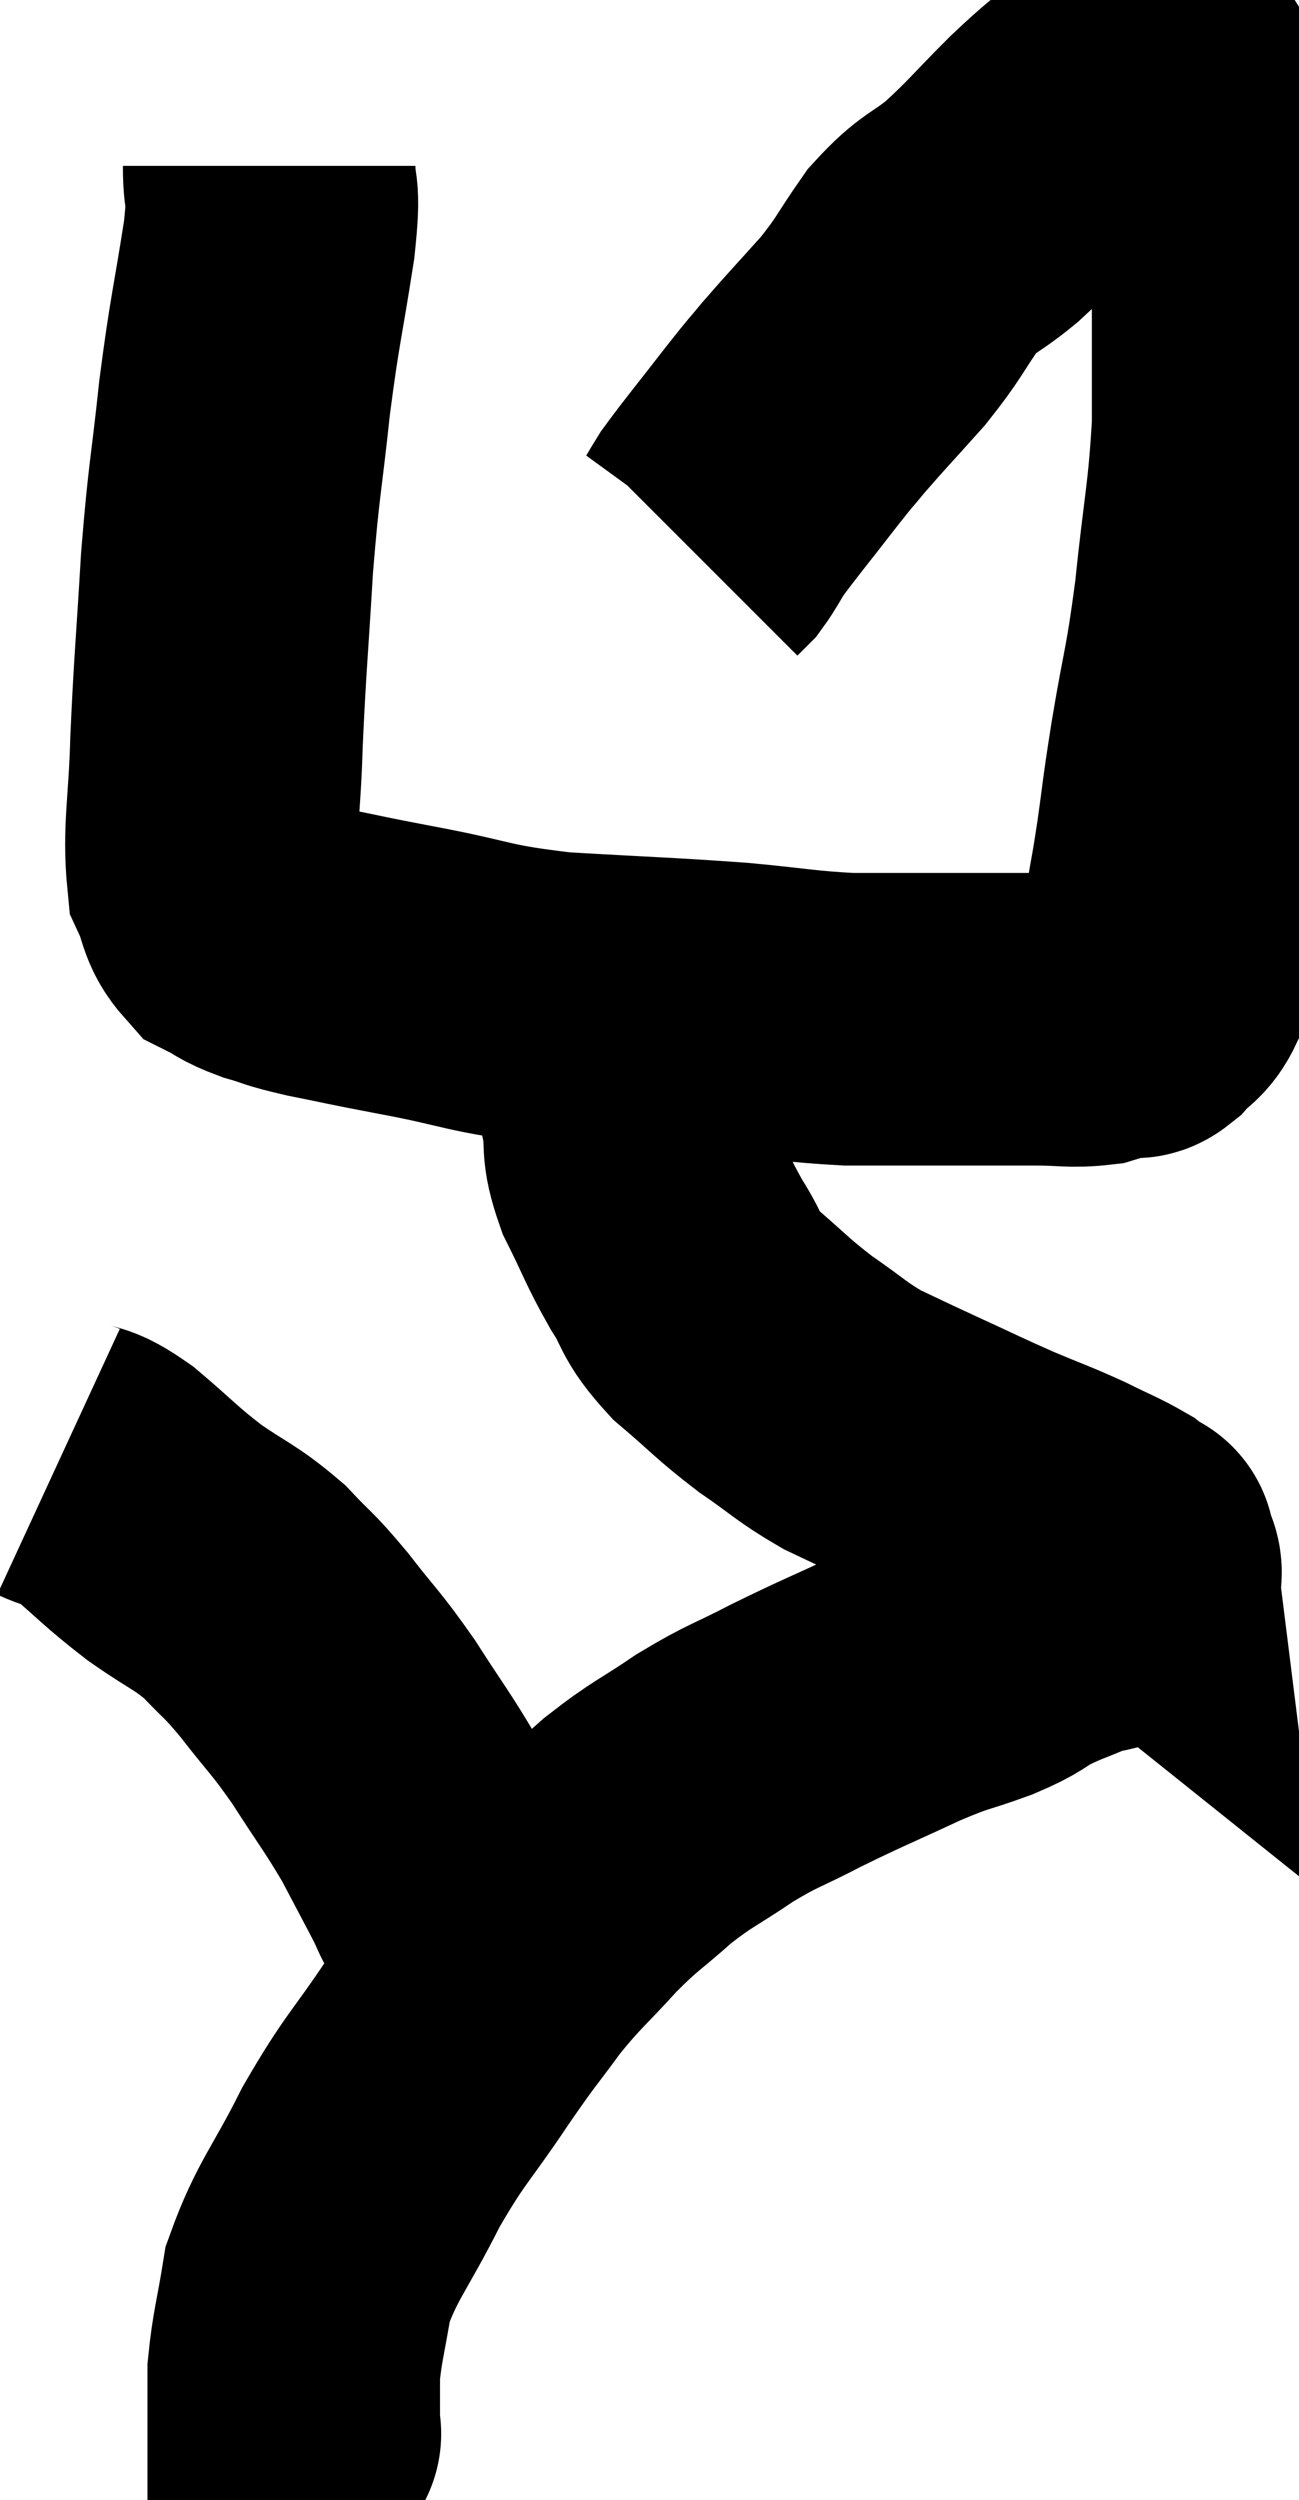 <svg xmlns="http://www.w3.org/2000/svg" viewBox="9.5 2.386 22.2 42.714" width="22.2" height="42.714"><path d="M 14.1 5.22 C 14.1 5.85, 14.205 5.49, 14.1 6.48 C 13.89 7.83, 13.86 7.8, 13.68 9.18 C 13.53 10.59, 13.5 10.53, 13.38 12 C 13.29 13.53, 13.26 13.725, 13.2 15.06 C 13.17 16.2, 13.065 16.575, 13.14 17.34 C 13.32 17.73, 13.26 17.85, 13.5 18.12 C 13.8 18.27, 13.74 18.285, 14.1 18.42 C 14.52 18.54, 14.355 18.525, 14.94 18.66 C 15.69 18.81, 15.42 18.765, 16.44 18.96 C 17.73 19.2, 17.61 19.275, 19.02 19.44 C 20.55 19.53, 20.835 19.53, 22.08 19.62 C 23.04 19.71, 23.175 19.755, 24 19.8 C 24.69 19.8, 24.72 19.8, 25.38 19.8 C 26.01 19.8, 26.175 19.8, 26.64 19.8 C 26.94 19.8, 26.85 19.8, 27.24 19.8 C 27.72 19.8, 27.81 19.845, 28.2 19.8 C 28.5 19.71, 28.605 19.665, 28.8 19.62 C 28.89 19.62, 28.83 19.74, 28.98 19.62 C 29.19 19.38, 29.265 19.425, 29.4 19.14 C 29.46 18.81, 29.49 18.795, 29.52 18.48 C 29.52 18.18, 29.475 18.3, 29.52 17.88 C 29.61 17.34, 29.595 17.49, 29.7 16.8 C 29.82 15.96, 29.775 16.17, 29.94 15.12 C 30.15 13.86, 30.18 13.965, 30.36 12.6 C 30.51 11.13, 30.585 10.965, 30.66 9.66 C 30.66 8.52, 30.66 8.145, 30.66 7.38 C 30.66 6.99, 30.66 6.87, 30.66 6.6 C 30.66 6.45, 30.75 6.585, 30.66 6.3 C 30.48 5.88, 30.45 5.865, 30.3 5.46 C 30.18 5.07, 30.21 5.04, 30.06 4.68 C 29.88 4.35, 29.85 4.275, 29.7 4.02 C 29.58 3.84, 29.565 3.78, 29.46 3.66 C 29.37 3.6, 29.325 3.57, 29.28 3.54 C 29.28 3.54, 29.355 3.57, 29.28 3.54 C 29.13 3.48, 29.19 3.315, 28.98 3.42 C 28.71 3.69, 28.815 3.615, 28.44 3.96 C 27.96 4.38, 28.02 4.29, 27.48 4.8 C 26.88 5.4, 26.835 5.49, 26.28 6 C 25.77 6.42, 25.725 6.33, 25.26 6.84 C 24.84 7.44, 24.885 7.455, 24.42 8.04 C 23.91 8.61, 23.79 8.73, 23.4 9.18 C 23.13 9.51, 23.25 9.345, 22.86 9.84 C 22.35 10.5, 22.17 10.71, 21.84 11.16 C 21.69 11.4, 21.66 11.475, 21.54 11.64 C 21.45 11.73, 21.405 11.775, 21.36 11.82 L 21.36 11.82" fill="none" stroke="black" stroke-width="5"></path><path d="M 19.86 20.04 C 20.04 20.73, 20.085 20.805, 20.22 21.42 C 20.31 21.96, 20.19 21.9, 20.4 22.5 C 20.73 23.16, 20.73 23.235, 21.06 23.82 C 21.39 24.33, 21.255 24.33, 21.72 24.84 C 22.32 25.35, 22.335 25.41, 22.92 25.86 C 23.49 26.25, 23.52 26.325, 24.06 26.64 C 24.57 26.88, 24.465 26.835, 25.08 27.12 C 25.8 27.45, 25.875 27.495, 26.52 27.78 C 27.09 28.02, 27.165 28.035, 27.66 28.26 C 28.08 28.47, 28.215 28.515, 28.5 28.68 C 28.65 28.8, 28.725 28.86, 28.8 28.92 C 28.8 28.92, 28.8 28.92, 28.8 28.92 C 28.8 28.92, 28.8 28.92, 28.8 28.92 C 28.8 28.92, 28.785 28.8, 28.8 28.92 C 28.83 29.16, 28.98 29.175, 28.86 29.4 C 28.59 29.61, 28.575 29.685, 28.32 29.82 C 28.08 29.88, 28.17 29.82, 27.84 29.94 C 27.42 30.12, 27.405 30.105, 27 30.3 C 26.61 30.51, 26.745 30.495, 26.22 30.72 C 25.56 30.96, 25.68 30.87, 24.9 31.2 C 24 31.62, 23.895 31.65, 23.1 32.04 C 22.41 32.4, 22.395 32.355, 21.72 32.76 C 21.06 33.21, 21.015 33.18, 20.4 33.66 C 19.83 34.17, 19.83 34.11, 19.26 34.68 C 18.69 35.31, 18.645 35.295, 18.12 35.94 C 17.64 36.6, 17.73 36.435, 17.16 37.26 C 16.5 38.25, 16.44 38.205, 15.84 39.24 C 15.3 40.32, 15.09 40.485, 14.76 41.4 C 14.64 42.15, 14.58 42.3, 14.52 42.9 C 14.52 43.35, 14.52 43.53, 14.52 43.8 C 14.52 43.89, 14.52 43.935, 14.52 43.98 C 14.52 43.98, 14.565 43.95, 14.52 43.98 L 14.34 44.1" fill="none" stroke="black" stroke-width="5"></path><path d="M 10.5 27.36 C 10.89 27.54, 10.785 27.375, 11.28 27.72 C 11.88 28.23, 11.88 28.275, 12.48 28.74 C 13.08 29.16, 13.17 29.145, 13.68 29.58 C 14.1 30.03, 14.055 29.925, 14.52 30.48 C 15.03 31.14, 15.045 31.095, 15.54 31.8 C 16.02 32.55, 16.11 32.64, 16.5 33.3 C 16.8 33.87, 16.89 34.035, 17.1 34.44 C 17.22 34.68, 17.19 34.665, 17.34 34.92 C 17.52 35.19, 17.61 35.325, 17.7 35.46 C 17.7 35.46, 17.7 35.46, 17.7 35.46 C 17.7 35.46, 17.7 35.46, 17.7 35.46 C 17.7 35.46, 17.7 35.46, 17.7 35.46 L 17.7 35.46" fill="none" stroke="black" stroke-width="5"></path></svg>